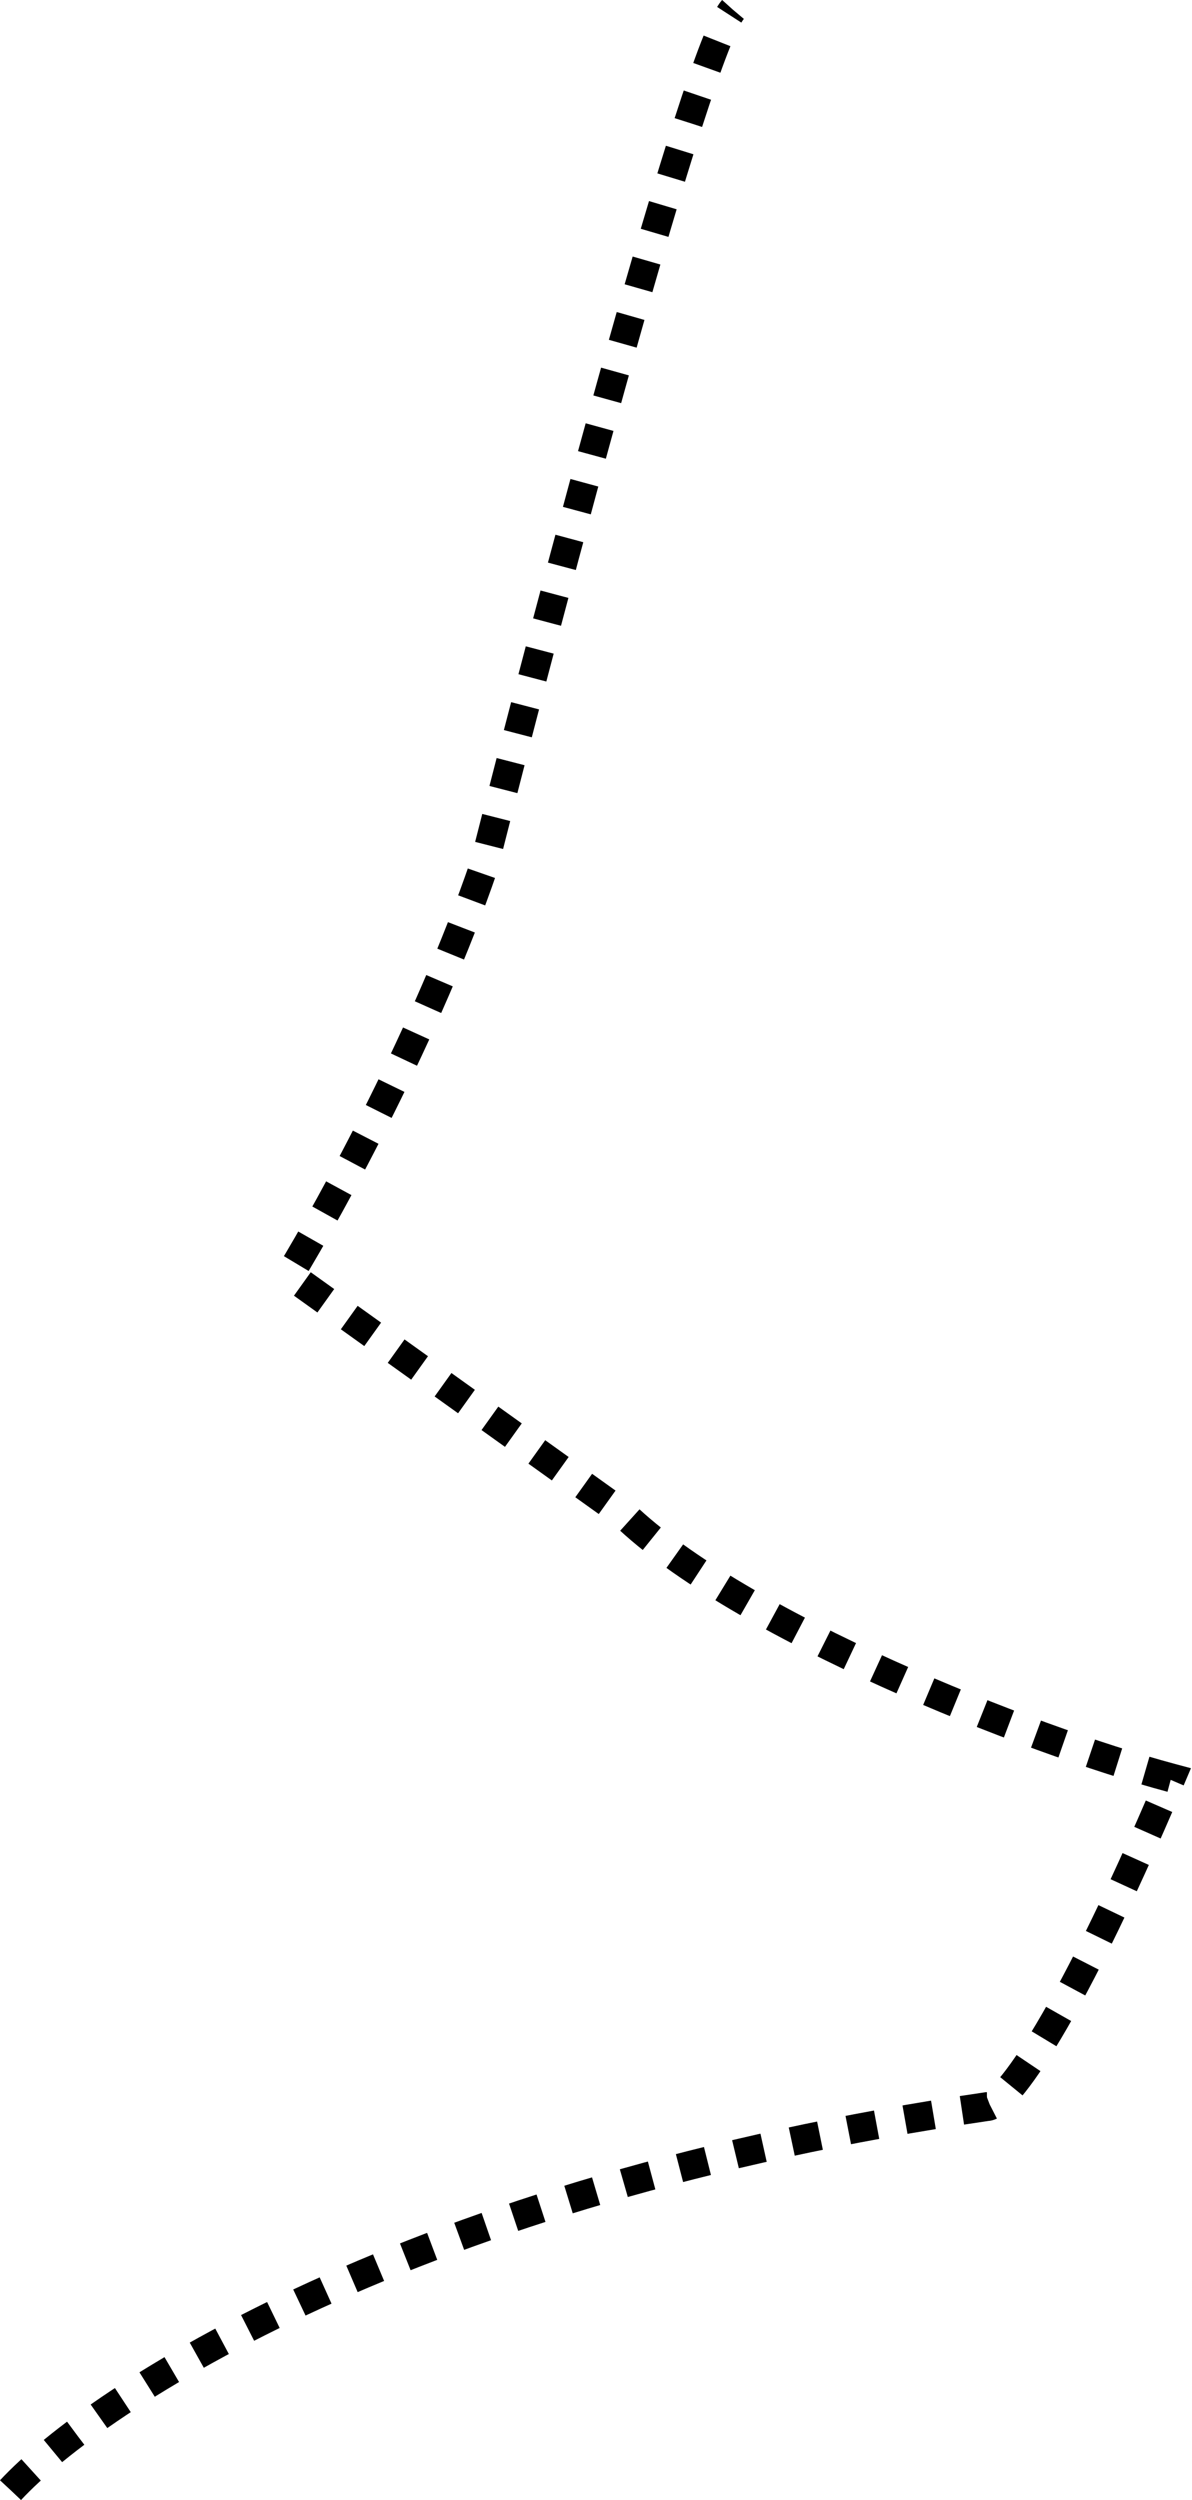 <svg width="124" height="260" viewBox="0 0 124 260" fill="none" xmlns="http://www.w3.org/2000/svg">
<path d="M1.1 258.975C10.082 249.306 42.97 227.791 102.665 219.088C104.219 219.088 110.23 212.25 121.837 184.899C106.983 180.927 76.859 169.047 64.837 157.444L30.119 132.579C34.437 125.499 44.524 107.092 50.328 90.102C57.41 62.129 72.506 5.147 76.237 1.002" stroke="black" stroke-width="3" stroke-dasharray="3 3"/>
</svg>

